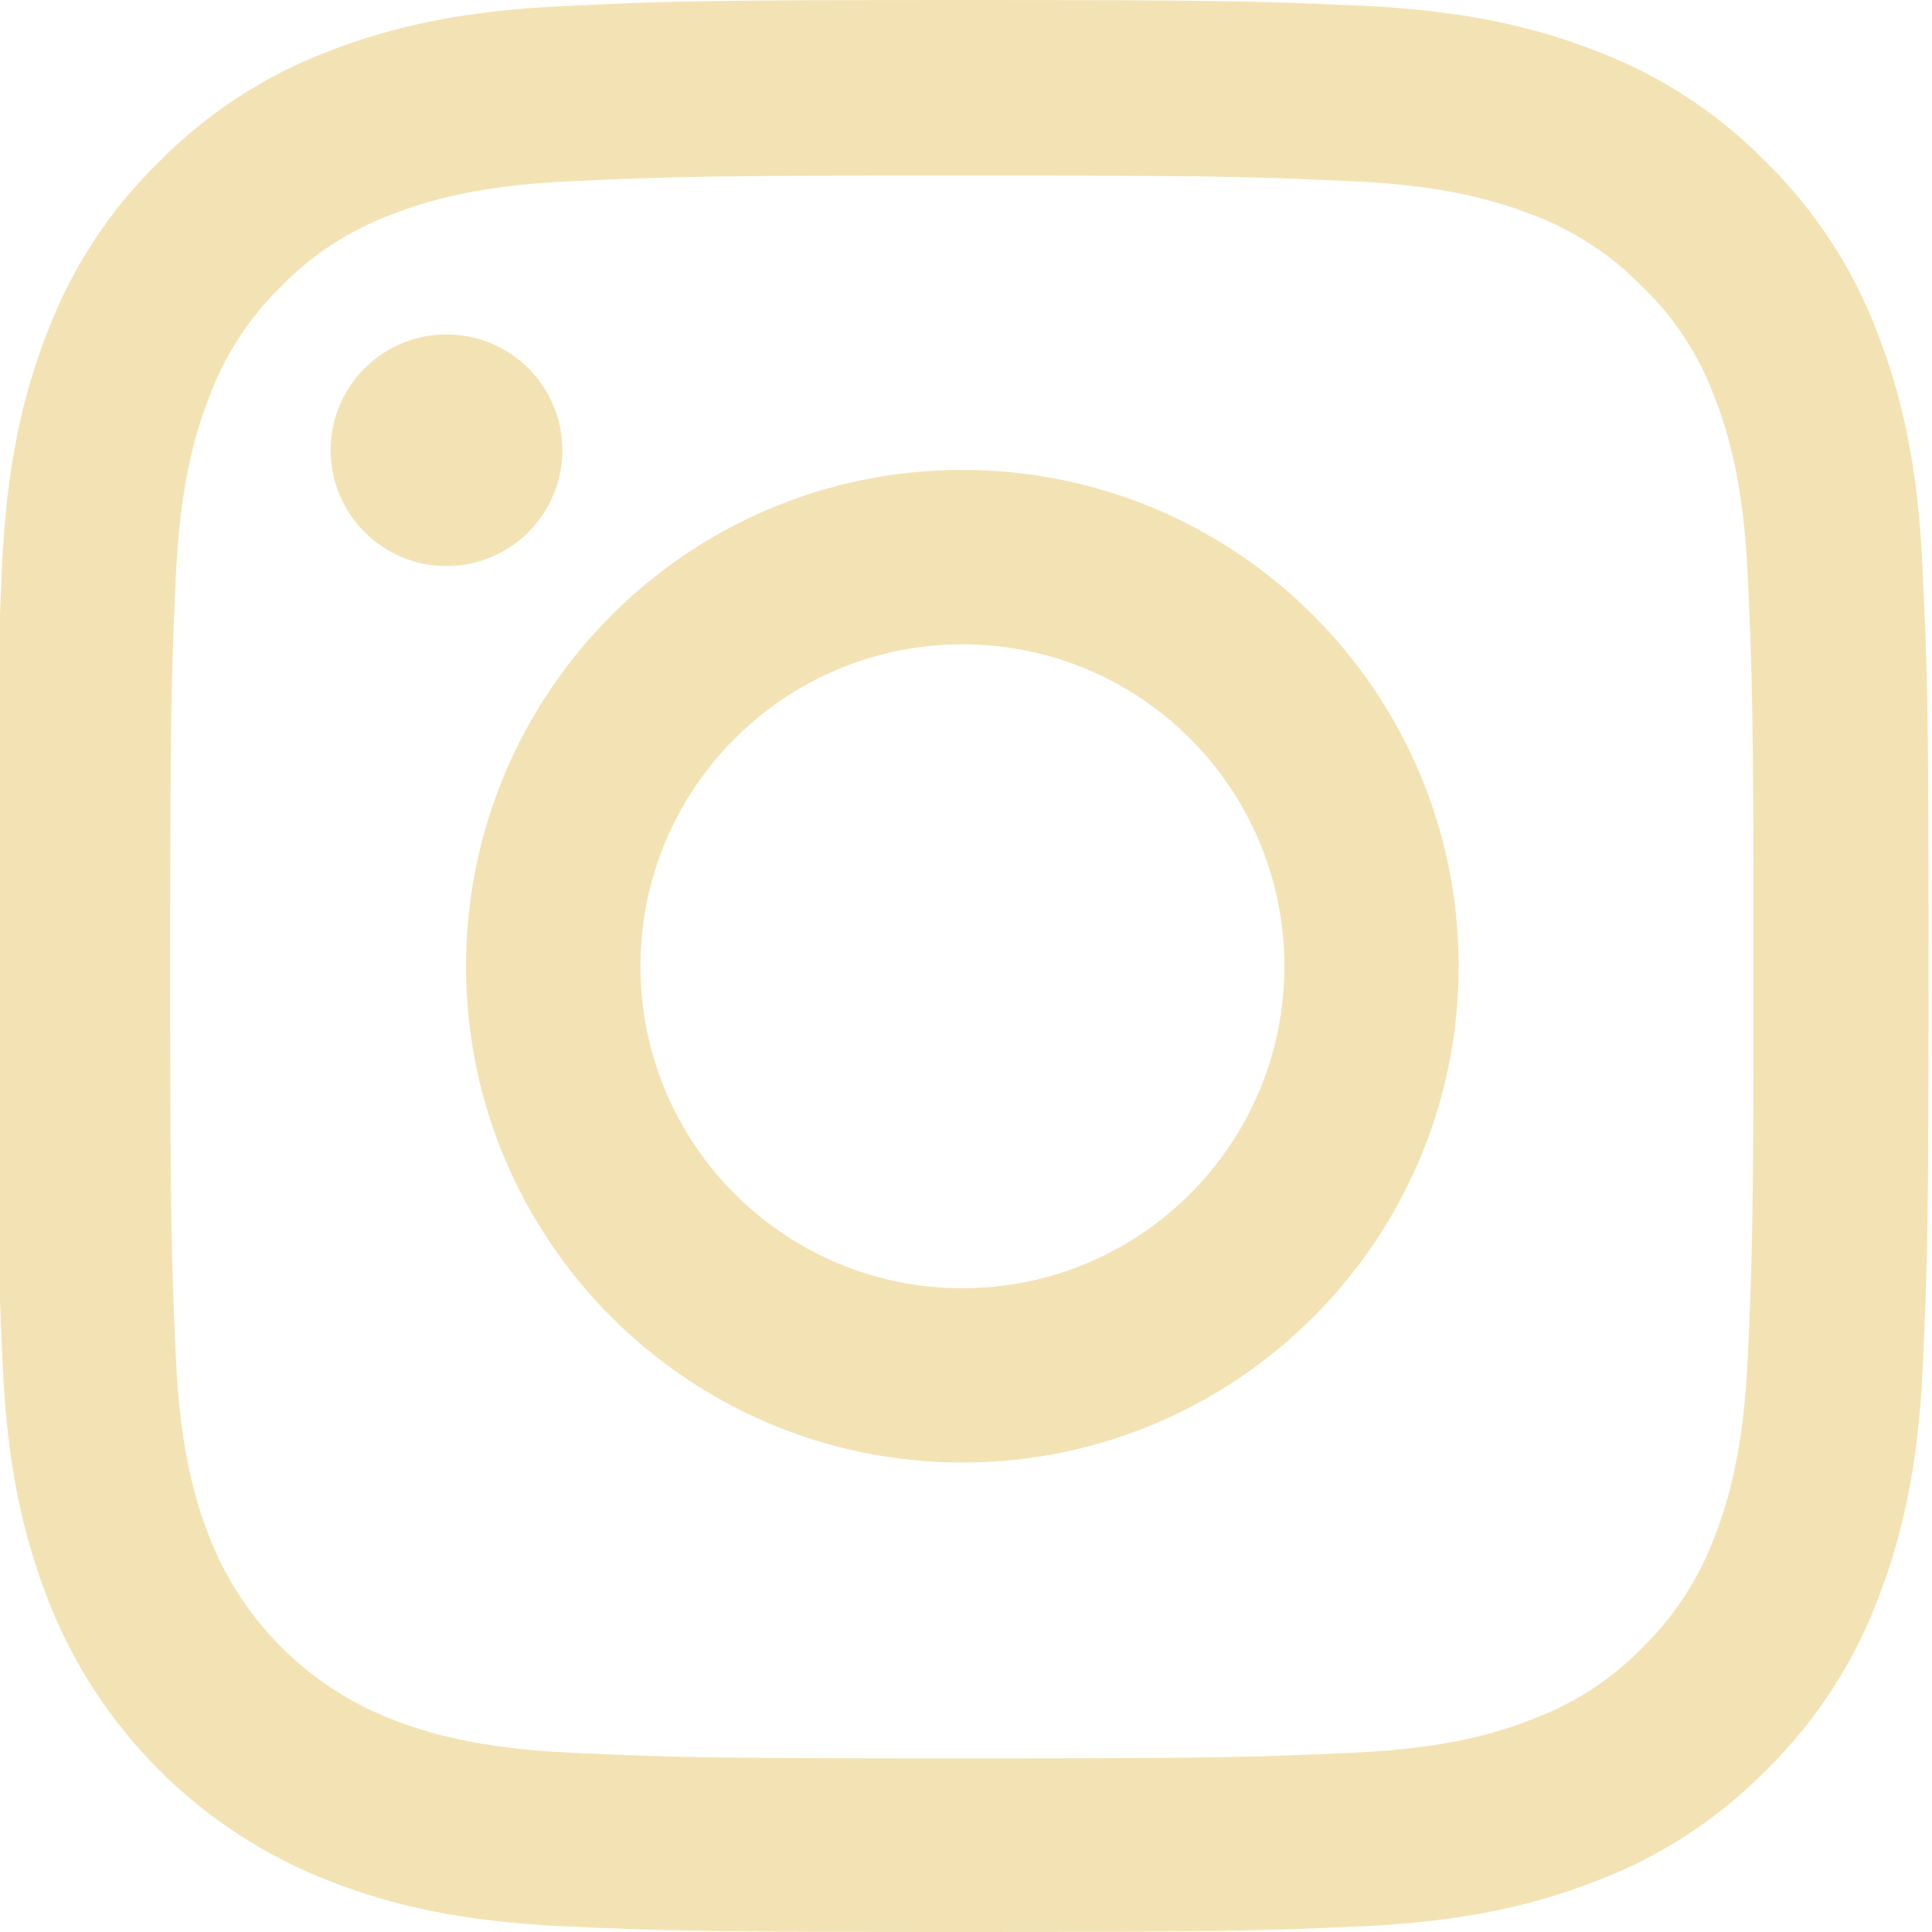 <svg width="14" height="14" viewBox="0 0 14 14" fill="none" xmlns="http://www.w3.org/2000/svg">
<g clip-path="url(#clip0)">
<path d="M0.014 4.116C0.046 3.372 0.167 2.861 0.339 2.418C0.517 1.947 0.79 1.526 1.149 1.176C1.499 0.82 1.923 0.544 2.388 0.369C2.833 0.197 3.342 0.077 4.086 0.044C4.835 0.008 5.073 0 6.974 0C8.875 0 9.113 0.008 9.859 0.041C10.603 0.074 11.115 0.194 11.558 0.366C12.028 0.544 12.449 0.818 12.799 1.176C13.155 1.526 13.431 1.95 13.606 2.415C13.778 2.861 13.899 3.369 13.931 4.113C13.967 4.863 13.975 5.101 13.975 7.001C13.975 8.902 13.967 9.14 13.934 9.887C13.902 10.631 13.781 11.142 13.609 11.585C13.431 12.056 13.155 12.477 12.799 12.827C12.449 13.182 12.025 13.459 11.56 13.633C11.115 13.806 10.606 13.926 9.862 13.959C9.115 13.992 8.877 14 6.977 14C5.076 14 4.838 13.992 4.091 13.959C3.347 13.926 2.836 13.806 2.393 13.633C1.452 13.27 0.708 12.526 0.345 11.585C0.172 11.139 0.052 10.631 0.019 9.887C-0.014 9.14 -0.022 8.902 -0.022 7.001C-0.022 5.101 -0.019 4.863 0.014 4.116ZM1.274 9.832C1.305 10.516 1.419 10.885 1.515 11.131C1.75 11.741 2.234 12.225 2.844 12.46C3.09 12.556 3.462 12.671 4.143 12.701C4.882 12.734 5.103 12.742 6.971 12.742C8.839 12.742 9.063 12.734 9.799 12.701C10.483 12.671 10.852 12.556 11.098 12.46C11.402 12.348 11.678 12.17 11.902 11.938C12.135 11.711 12.312 11.437 12.425 11.134C12.52 10.888 12.635 10.516 12.665 9.835C12.698 9.096 12.706 8.875 12.706 7.007C12.706 5.139 12.698 4.915 12.665 4.179C12.635 3.495 12.52 3.126 12.425 2.88C12.312 2.576 12.135 2.3 11.899 2.076C11.673 1.843 11.399 1.666 11.095 1.553C10.849 1.458 10.477 1.343 9.796 1.313C9.058 1.28 8.836 1.272 6.969 1.272C5.098 1.272 4.876 1.28 4.141 1.313C3.457 1.343 3.088 1.458 2.842 1.553C2.538 1.666 2.262 1.843 2.037 2.076C1.805 2.303 1.627 2.576 1.515 2.88C1.419 3.126 1.305 3.498 1.274 4.179C1.242 4.917 1.233 5.139 1.233 7.007C1.233 8.875 1.242 9.094 1.274 9.832Z" fill="#F3E3B4"/>
<path d="M6.974 3.405C8.959 3.405 10.57 5.016 10.57 7.002C10.57 8.987 8.959 10.598 6.974 10.598C4.988 10.598 3.377 8.987 3.377 7.002C3.377 5.016 4.988 3.405 6.974 3.405ZM6.974 9.335C8.262 9.335 9.307 8.29 9.307 7.002C9.307 5.713 8.262 4.669 6.974 4.669C5.686 4.669 4.641 5.713 4.641 7.002C4.641 8.29 5.686 9.335 6.974 9.335Z" fill="#F3E3B4"/>
<path d="M2.396 3.262C2.396 3.726 2.772 4.102 3.235 4.102C3.699 4.102 4.075 3.726 4.075 3.262C4.075 2.799 3.699 2.423 3.235 2.423C2.772 2.423 2.396 2.799 2.396 3.262Z" fill="#F3E3B4"/>
</g>
<defs>
<clipPath id="clip0">
<rect width="14" height="14" fill="white" transform="matrix(-1 0 0 1 14 0)"/>
</clipPath>
</defs>
</svg>
